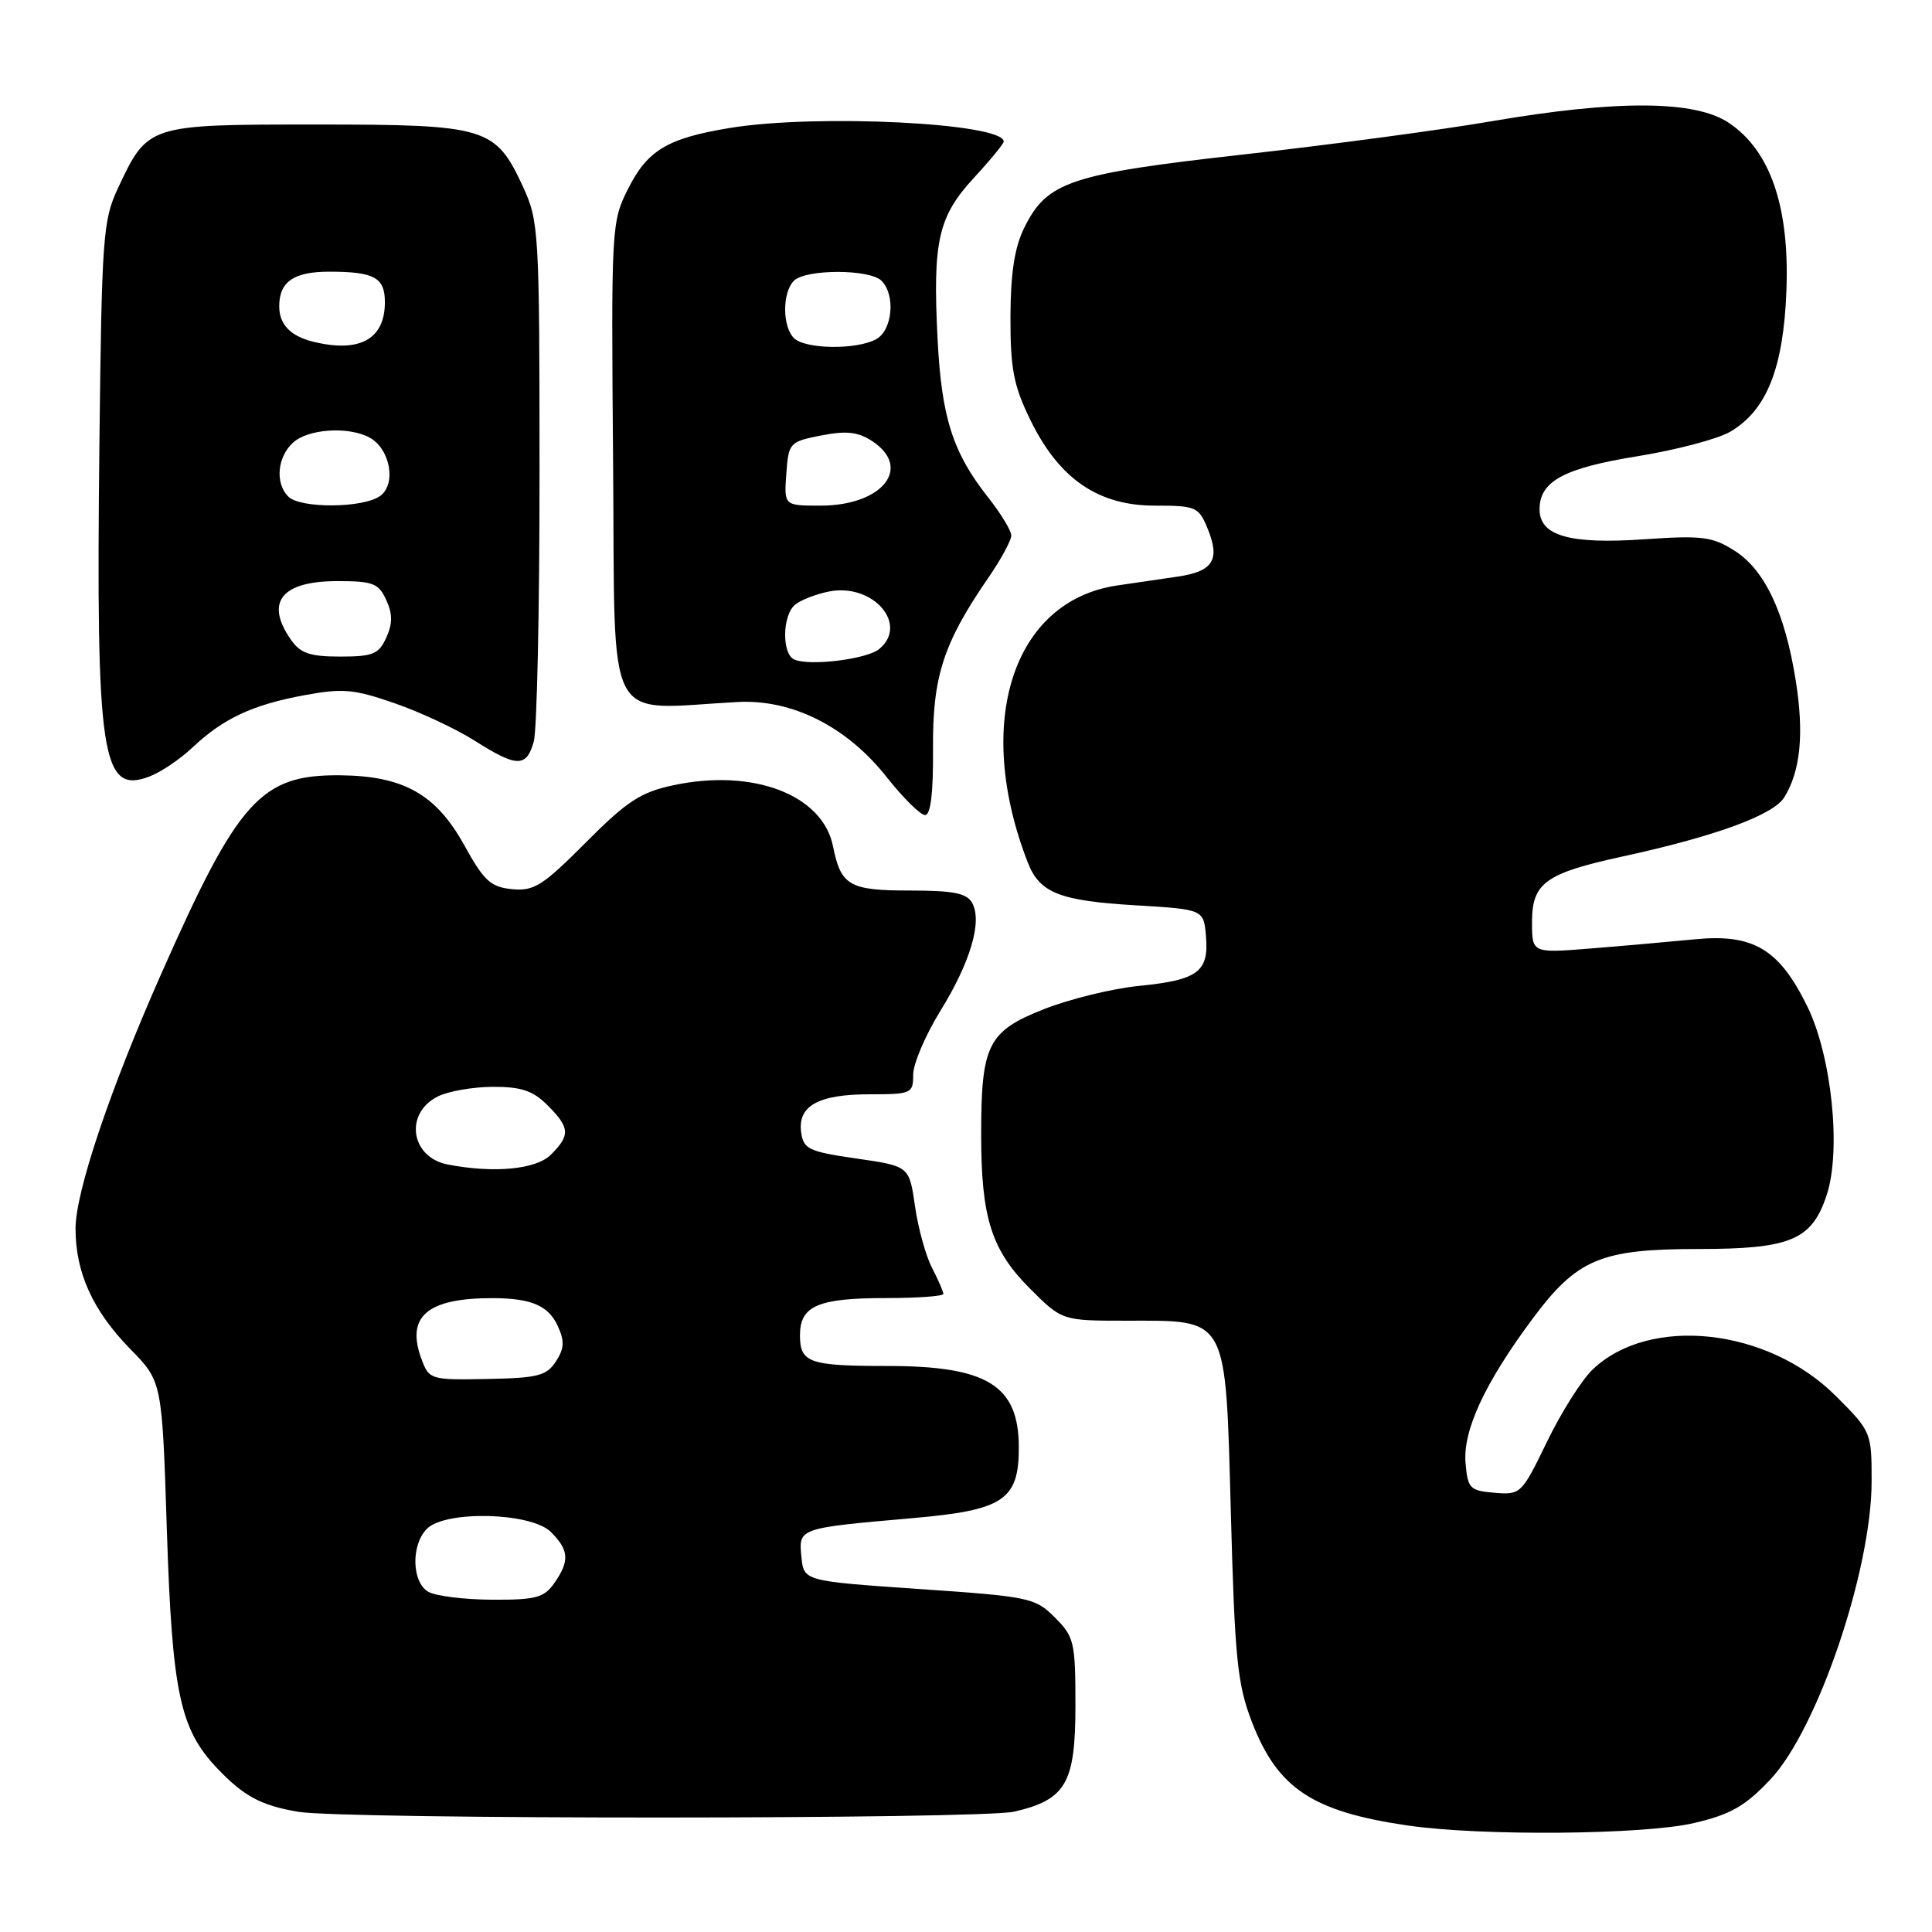 <?xml version="1.0" encoding="UTF-8" standalone="no"?>
<!DOCTYPE svg PUBLIC "-//W3C//DTD SVG 1.1//EN" "http://www.w3.org/Graphics/SVG/1.1/DTD/svg11.dtd" >
<svg xmlns="http://www.w3.org/2000/svg" xmlns:xlink="http://www.w3.org/1999/xlink" version="1.1" viewBox="0 0 256 256">
 <g >
 <path fill="currentColor"
d=" M 224.48 241.56 C 229.33 240.42 231.24 239.33 234.57 235.80 C 240.83 229.18 248.00 208.05 248.00 196.25 C 248.00 189.79 247.95 189.66 243.25 184.97 C 234.23 175.95 218.56 174.26 211.02 181.48 C 209.57 182.87 206.85 187.18 204.98 191.05 C 201.63 197.96 201.50 198.09 198.03 197.80 C 194.75 197.52 194.48 197.24 194.19 193.83 C 193.84 189.52 196.74 183.27 203.03 174.80 C 208.96 166.82 212.07 165.50 225.04 165.50 C 237.25 165.50 240.08 164.31 242.04 158.37 C 244.00 152.45 242.72 139.99 239.48 133.36 C 235.74 125.73 232.31 123.69 224.50 124.47 C 221.20 124.79 215.01 125.34 210.75 125.68 C 203.00 126.30 203.00 126.30 203.00 122.17 C 203.00 117.00 204.78 115.71 215.00 113.49 C 227.27 110.82 234.95 108.01 236.42 105.66 C 238.58 102.17 239.07 97.20 237.94 90.14 C 236.51 81.16 233.83 75.49 229.82 72.96 C 226.88 71.10 225.52 70.93 217.86 71.46 C 207.98 72.14 204.00 71.00 204.00 67.49 C 204.00 63.77 207.20 62.03 217.00 60.45 C 222.11 59.62 227.61 58.17 229.24 57.22 C 234.09 54.39 236.32 48.81 236.71 38.50 C 237.13 27.41 234.59 19.98 229.10 16.29 C 224.64 13.28 214.32 13.21 197.61 16.07 C 190.95 17.22 176.17 19.19 164.77 20.47 C 141.75 23.05 138.73 24.06 135.71 30.20 C 134.43 32.79 133.91 36.20 133.89 42.03 C 133.88 48.91 134.31 51.11 136.55 55.69 C 140.35 63.46 145.51 67.00 153.03 67.00 C 158.44 67.00 158.83 67.16 159.99 69.98 C 161.72 74.16 160.77 75.71 156.07 76.40 C 153.83 76.73 150.21 77.26 148.02 77.58 C 134.19 79.62 128.98 95.77 136.19 114.29 C 137.76 118.32 140.39 119.36 150.50 119.96 C 159.50 120.50 159.50 120.50 159.80 124.09 C 160.19 128.78 158.73 129.86 150.90 130.64 C 147.38 130.99 141.72 132.38 138.32 133.72 C 130.89 136.65 130.00 138.44 130.01 150.40 C 130.01 161.36 131.37 165.64 136.48 170.75 C 140.74 175.00 140.74 175.00 149.26 175.00 C 162.84 175.00 162.37 174.13 163.10 200.66 C 163.62 219.92 163.96 223.17 165.90 228.21 C 169.30 236.99 173.91 240.05 186.55 241.89 C 196.29 243.31 217.84 243.12 224.48 241.56 Z  M 134.40 240.05 C 141.25 238.46 142.50 236.28 142.50 225.99 C 142.50 217.58 142.34 216.88 139.77 214.32 C 137.16 211.71 136.42 211.55 121.77 210.55 C 106.50 209.50 106.50 209.50 106.19 206.28 C 105.82 202.47 105.76 202.49 120.94 201.16 C 132.97 200.11 135.00 198.76 135.00 191.82 C 135.00 183.58 130.85 181.00 117.61 181.00 C 107.21 181.00 106.00 180.57 106.00 176.93 C 106.00 173.02 108.38 172.00 117.43 172.00 C 121.60 172.00 125.00 171.75 125.00 171.45 C 125.00 171.15 124.32 169.59 123.50 168.00 C 122.67 166.40 121.65 162.71 121.24 159.81 C 120.48 154.52 120.48 154.52 113.49 153.51 C 107.17 152.60 106.47 152.26 106.16 150.06 C 105.66 146.55 108.42 145.00 115.19 145.00 C 120.78 145.00 121.00 144.90 121.00 142.40 C 121.00 140.97 122.61 137.19 124.58 133.99 C 128.59 127.50 130.19 122.09 128.81 119.63 C 128.10 118.35 126.31 118.00 120.57 118.00 C 112.54 118.00 111.42 117.36 110.38 112.14 C 109.01 105.30 99.77 101.78 89.17 104.06 C 84.88 104.98 83.06 106.17 77.62 111.64 C 71.92 117.36 70.76 118.10 67.86 117.82 C 65.02 117.54 64.14 116.74 61.52 112.00 C 57.78 105.24 53.48 102.81 45.07 102.73 C 34.57 102.64 31.58 105.94 21.38 129.00 C 14.58 144.35 10.02 157.90 10.01 162.78 C 10.00 168.62 12.30 173.69 17.29 178.78 C 21.48 183.06 21.48 183.06 22.11 202.78 C 22.81 224.27 23.83 229.11 28.79 234.32 C 32.29 238.00 34.59 239.24 39.50 240.07 C 45.57 241.10 129.94 241.08 134.40 240.05 Z  M 123.63 99.25 C 123.55 89.69 124.99 85.23 130.93 76.60 C 132.62 74.15 134.00 71.61 134.00 70.96 C 134.00 70.32 132.64 68.08 130.99 65.98 C 126.24 59.98 124.76 55.36 124.23 44.85 C 123.58 31.94 124.31 28.70 129.06 23.55 C 131.23 21.20 133.00 19.04 133.00 18.76 C 133.00 16.30 108.23 15.07 96.74 16.95 C 88.46 18.31 85.81 19.89 83.24 24.99 C 81.01 29.41 80.98 29.97 81.24 61.49 C 81.53 97.16 79.86 93.97 97.72 93.02 C 104.96 92.63 112.20 96.27 117.48 102.96 C 119.67 105.73 121.96 108.00 122.58 108.00 C 123.32 108.00 123.67 105.07 123.63 99.25 Z  M 25.50 99.05 C 29.58 95.20 33.48 93.38 40.33 92.12 C 45.40 91.18 46.89 91.31 52.25 93.17 C 55.63 94.33 60.41 96.57 62.89 98.14 C 68.50 101.70 69.76 101.72 70.73 98.25 C 71.15 96.74 71.50 80.65 71.49 62.50 C 71.49 30.86 71.40 29.31 69.34 24.83 C 65.65 16.84 64.55 16.50 41.90 16.50 C 19.54 16.50 19.59 16.49 15.60 25.00 C 13.64 29.20 13.48 31.49 13.17 59.00 C 12.71 100.33 13.46 105.29 19.78 102.90 C 21.28 102.34 23.85 100.61 25.50 99.05 Z  M 56.75 210.92 C 54.55 209.64 54.45 204.69 56.57 202.57 C 59.04 200.10 70.40 200.40 73.00 203.00 C 75.41 205.41 75.50 206.84 73.44 209.78 C 72.09 211.70 71.00 212.00 65.19 211.97 C 61.51 211.95 57.71 211.48 56.75 210.92 Z  M 55.90 180.22 C 53.70 174.45 56.56 171.98 65.38 172.01 C 70.43 172.04 72.68 173.01 73.91 175.71 C 74.83 177.72 74.77 178.70 73.65 180.41 C 72.42 182.30 71.23 182.60 64.57 182.72 C 57.14 182.87 56.87 182.79 55.90 180.22 Z  M 59.32 154.30 C 54.41 153.35 53.55 147.53 58.00 145.29 C 59.38 144.60 62.66 144.02 65.30 144.01 C 69.07 144.00 70.62 144.52 72.55 146.45 C 75.52 149.43 75.59 150.41 73.00 153.00 C 71.04 154.96 65.43 155.49 59.32 154.30 Z  M 105.25 87.39 C 103.58 86.65 103.65 81.53 105.35 80.13 C 106.09 79.51 108.10 78.73 109.83 78.38 C 115.65 77.22 120.46 82.72 116.50 86.00 C 114.87 87.35 107.27 88.29 105.25 87.39 Z  M 104.19 62.78 C 104.49 58.66 104.61 58.53 108.82 57.70 C 112.16 57.05 113.68 57.22 115.57 58.45 C 120.94 61.98 116.92 67.00 108.72 67.00 C 103.89 67.00 103.89 67.00 104.19 62.78 Z  M 105.20 44.80 C 103.65 43.25 103.65 38.75 105.20 37.20 C 106.76 35.64 115.24 35.64 116.80 37.20 C 118.70 39.10 118.26 43.79 116.07 44.96 C 113.43 46.38 106.67 46.27 105.20 44.80 Z  M 38.56 84.78 C 35.07 79.79 37.28 77.00 44.72 77.00 C 49.43 77.00 50.17 77.29 51.18 79.50 C 52.03 81.37 52.03 82.63 51.18 84.50 C 50.19 86.68 49.40 87.00 45.08 87.00 C 41.08 87.00 39.81 86.57 38.56 84.78 Z  M 38.20 65.80 C 36.43 64.03 36.74 60.55 38.83 58.65 C 40.85 56.82 46.13 56.47 48.95 57.97 C 51.69 59.44 52.56 64.12 50.38 65.71 C 48.16 67.34 39.80 67.40 38.20 65.80 Z  M 41.50 45.28 C 38.48 44.53 37.00 42.99 37.00 40.58 C 37.00 37.33 38.92 36.00 43.62 36.00 C 49.59 36.00 51.00 36.77 51.00 40.04 C 51.00 44.95 47.66 46.79 41.50 45.28 Z "/>
</g>
</svg>